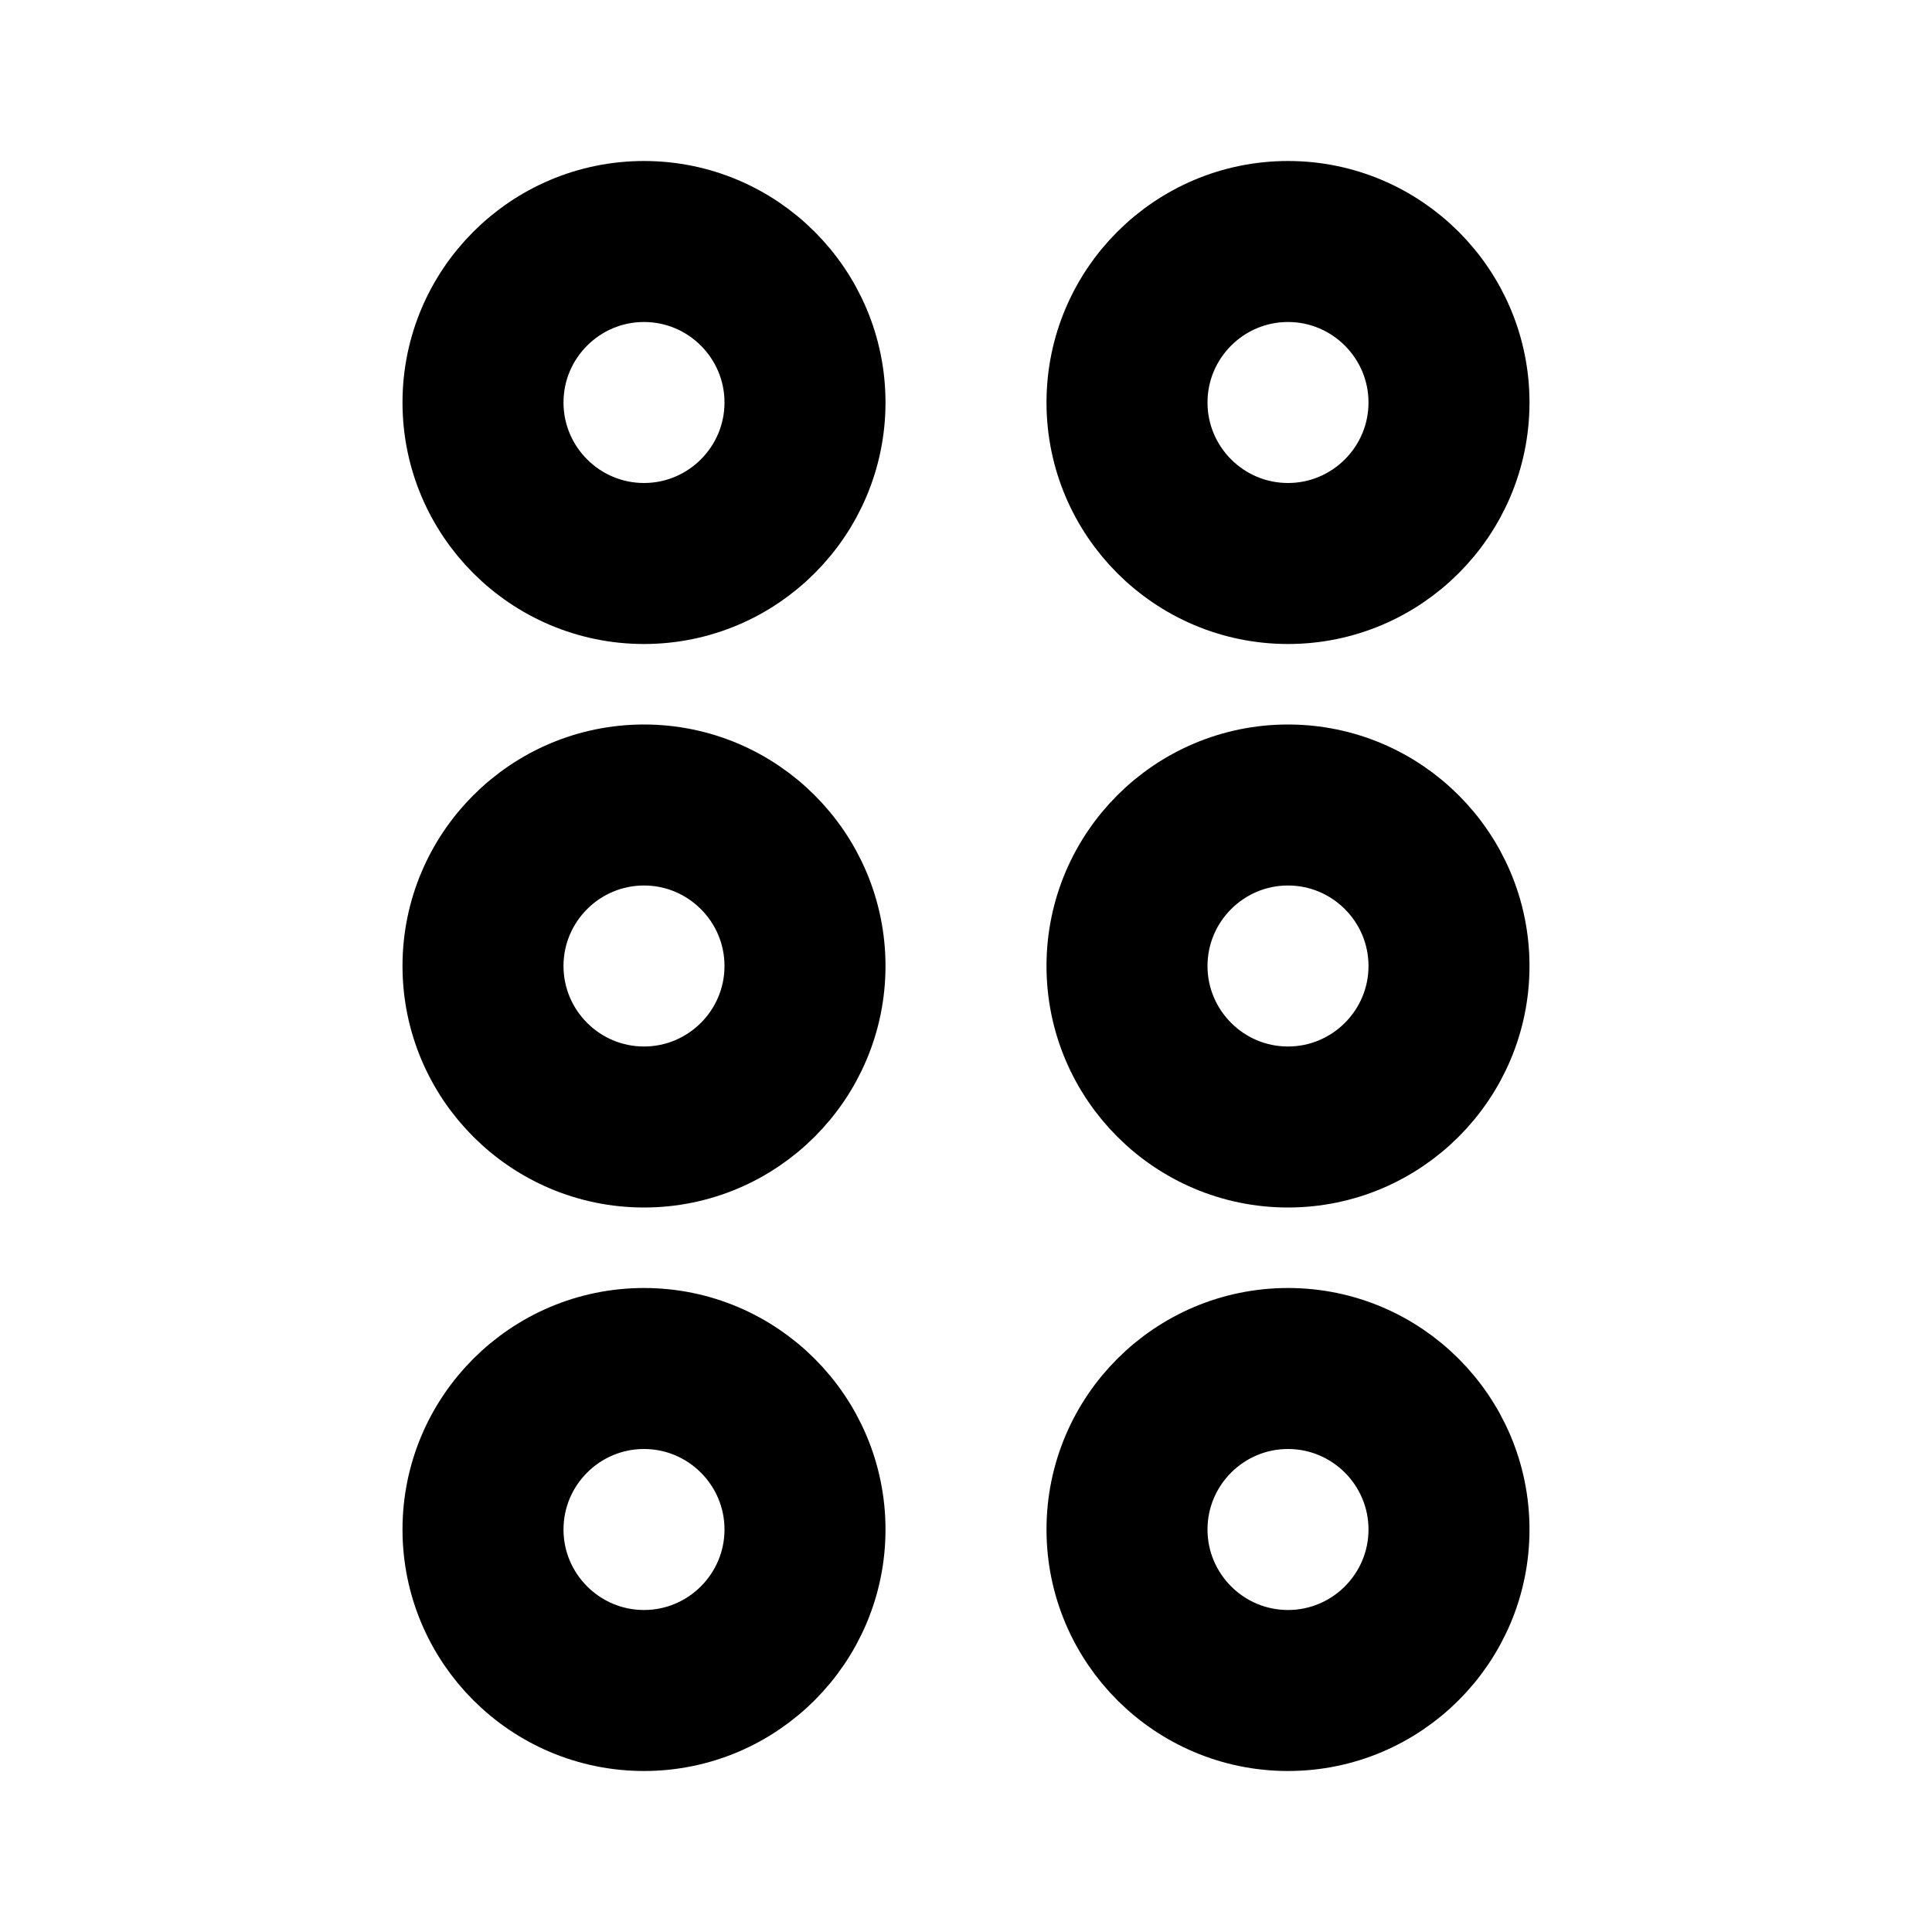 <svg viewBox="0 0 24 24" fill="currentColor" stroke="currentColor" xmlns="http://www.w3.org/2000/svg">
<path d="M8 16.5C6.621 16.5 5.5 17.622 5.5 19C5.5 20.378 6.621 21.5 8 21.5C9.379 21.5 10.5 20.378 10.5 19C10.5 17.622 9.379 16.5 8 16.5ZM8 20.5C7.173 20.5 6.5 19.827 6.5 19C6.5 18.173 7.173 17.5 8 17.5C8.827 17.5 9.5 18.173 9.5 19C9.5 19.827 8.827 20.5 8 20.5ZM8 9.5C6.621 9.5 5.5 10.622 5.5 12C5.5 13.378 6.621 14.5 8 14.5C9.379 14.5 10.5 13.378 10.5 12C10.5 10.622 9.379 9.5 8 9.5ZM8 13.5C7.173 13.5 6.5 12.827 6.5 12C6.5 11.173 7.173 10.5 8 10.5C8.827 10.5 9.5 11.173 9.5 12C9.5 12.827 8.827 13.5 8 13.5ZM8 2.5C6.621 2.5 5.5 3.622 5.5 5C5.5 6.378 6.621 7.5 8 7.5C9.379 7.5 10.5 6.378 10.5 5C10.5 3.622 9.379 2.5 8 2.5ZM8 6.5C7.173 6.5 6.5 5.827 6.5 5C6.5 4.173 7.173 3.5 8 3.5C8.827 3.5 9.5 4.173 9.5 5C9.5 5.827 8.827 6.5 8 6.5ZM16 16.5C14.621 16.5 13.5 17.622 13.5 19C13.5 20.378 14.621 21.5 16 21.5C17.379 21.5 18.5 20.378 18.5 19C18.5 17.622 17.379 16.5 16 16.5ZM16 20.5C15.173 20.5 14.5 19.827 14.5 19C14.5 18.173 15.173 17.5 16 17.5C16.827 17.5 17.5 18.173 17.5 19C17.5 19.827 16.827 20.5 16 20.5ZM16 9.5C14.621 9.5 13.5 10.622 13.5 12C13.5 13.378 14.621 14.5 16 14.5C17.379 14.5 18.5 13.378 18.5 12C18.5 10.622 17.379 9.5 16 9.5ZM16 13.5C15.173 13.5 14.5 12.827 14.5 12C14.5 11.173 15.173 10.5 16 10.5C16.827 10.5 17.5 11.173 17.5 12C17.5 12.827 16.827 13.5 16 13.5ZM16 7.5C17.379 7.5 18.5 6.378 18.5 5C18.5 3.622 17.379 2.5 16 2.5C14.621 2.5 13.5 3.622 13.5 5C13.5 6.378 14.621 7.5 16 7.5ZM16 3.5C16.827 3.5 17.5 4.173 17.5 5C17.5 5.827 16.827 6.5 16 6.5C15.173 6.5 14.5 5.827 14.5 5C14.5 4.173 15.173 3.5 16 3.5Z" />
</svg>
